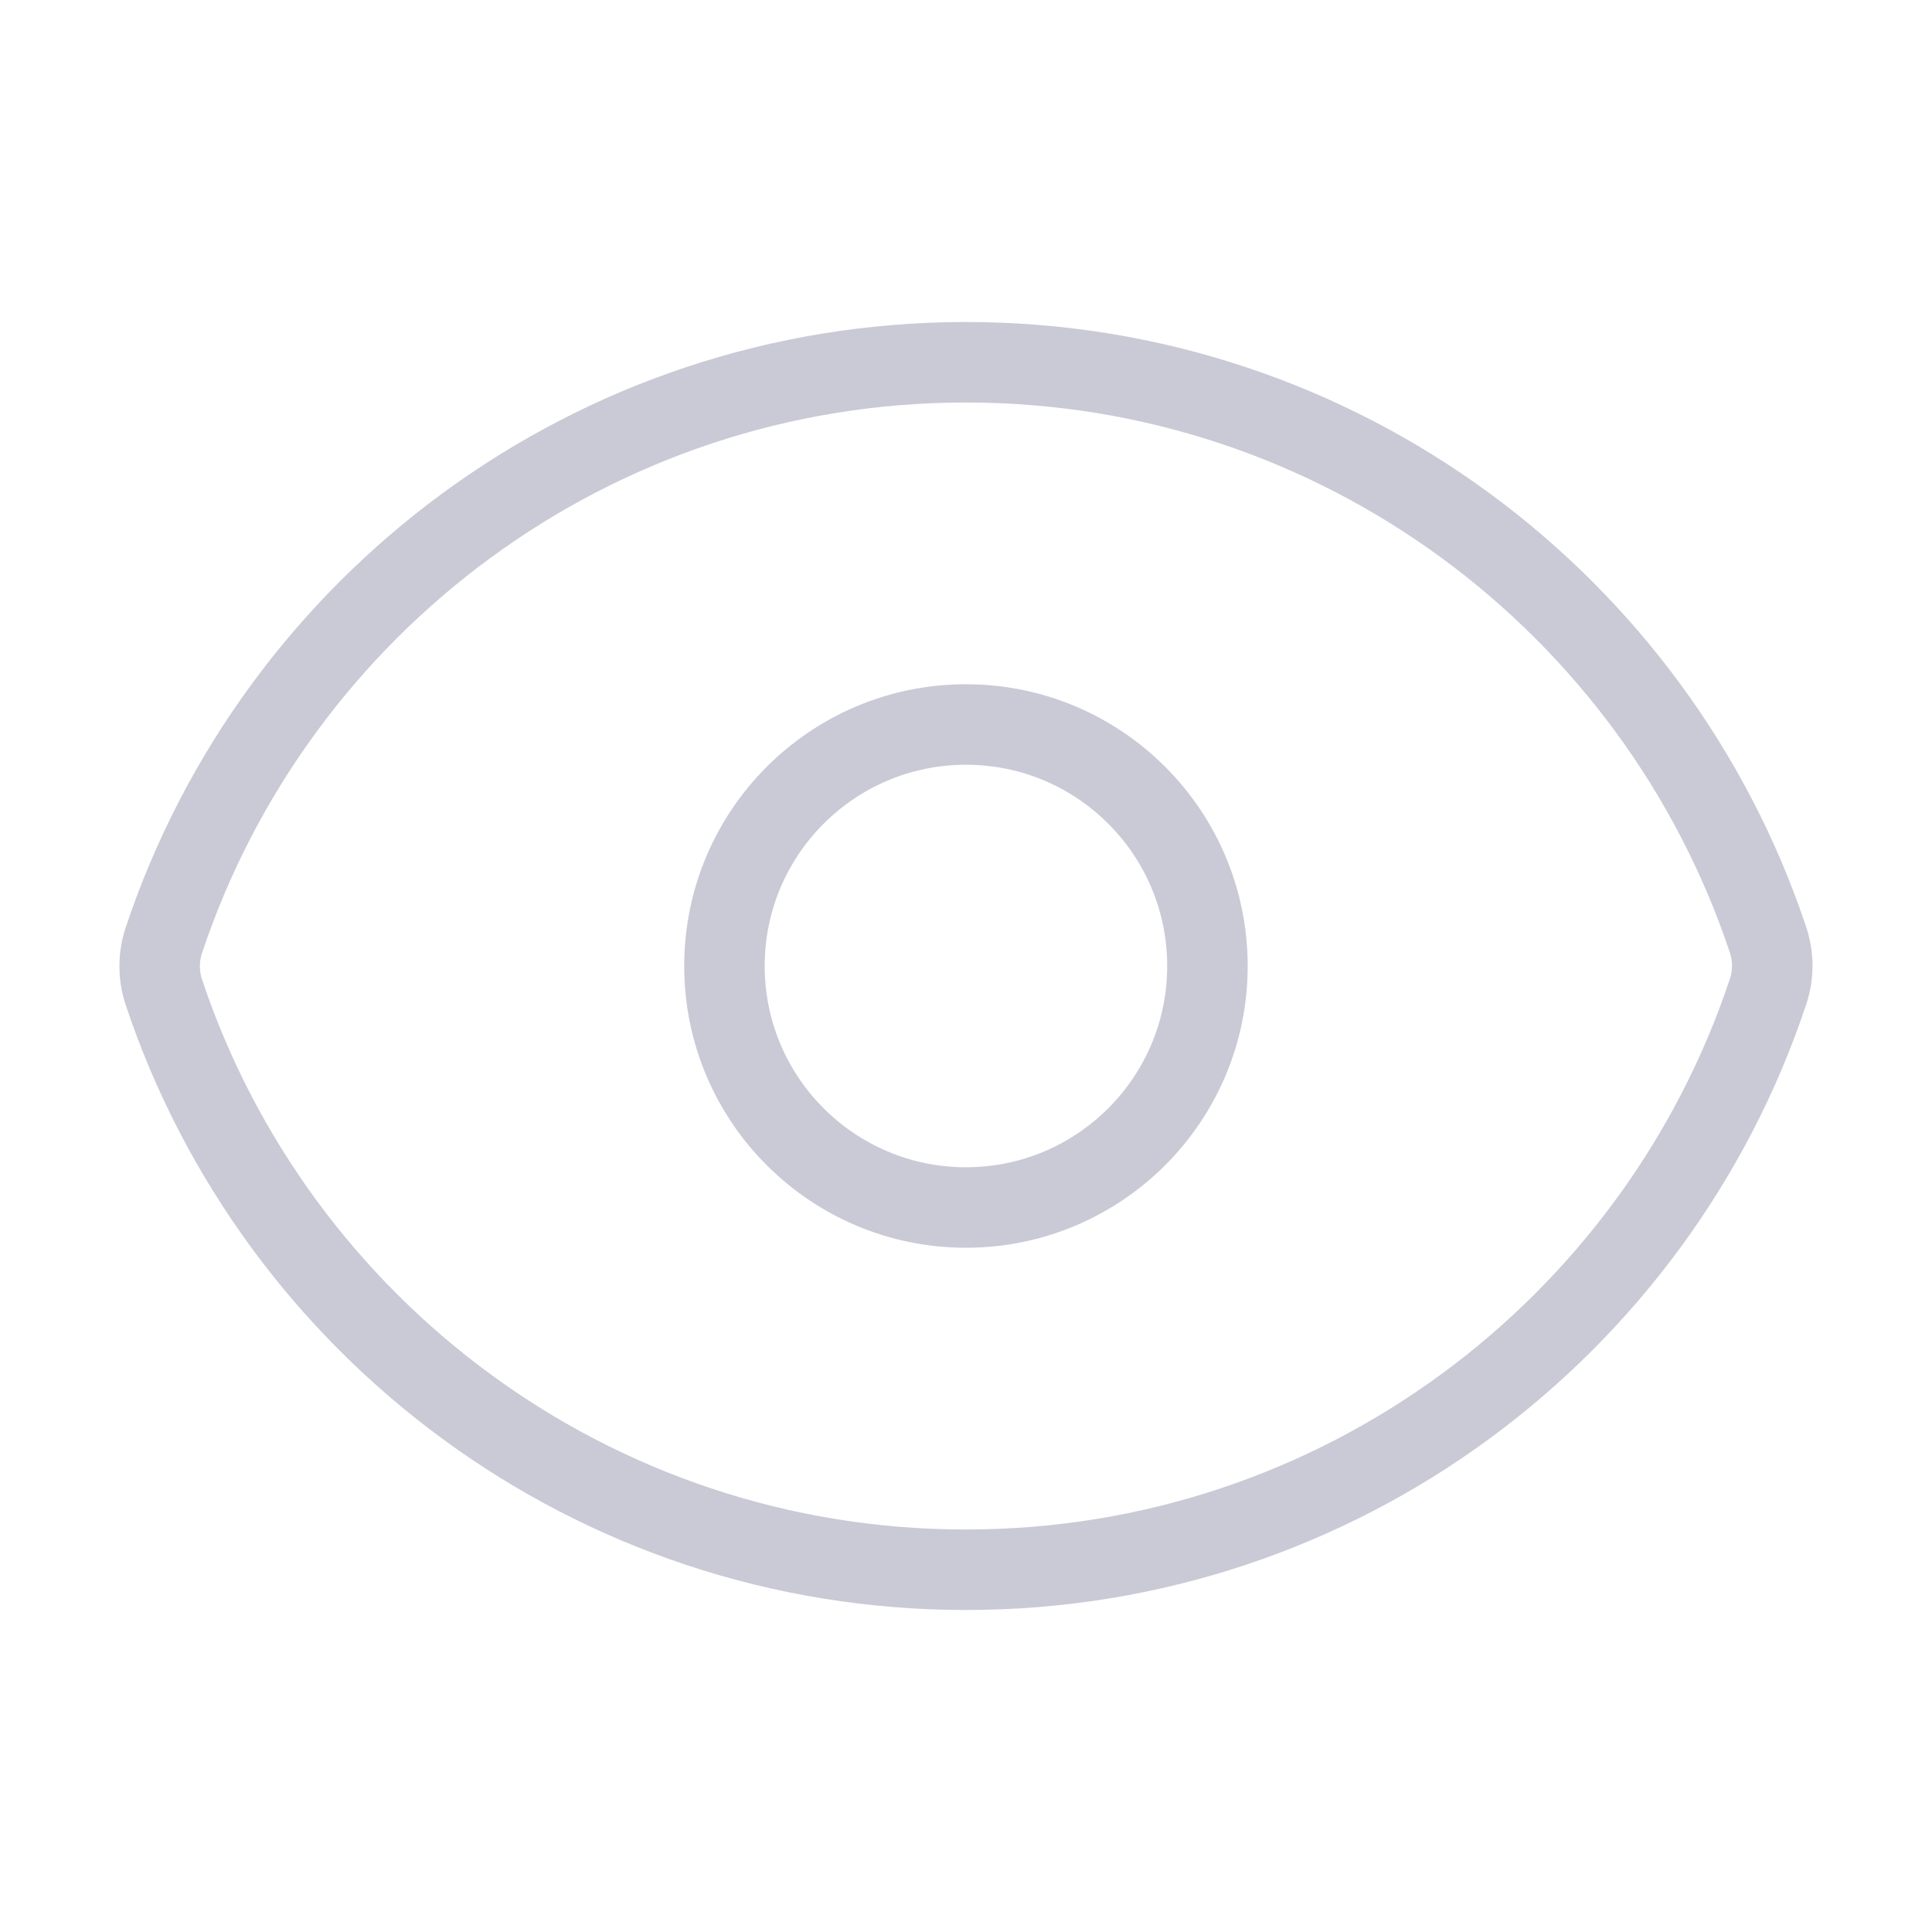 <svg width="36" height="36" viewBox="0 0 36 36" fill="none" xmlns="http://www.w3.org/2000/svg">
<path d="M3.052 18.484C2.949 18.173 2.949 17.836 3.052 17.525C5.135 11.265 11.04 6.75 18 6.75C24.957 6.75 30.86 11.26 32.946 17.516C33.049 17.827 33.049 18.164 32.946 18.475C30.863 24.735 24.958 29.25 17.998 29.25C11.041 29.25 5.138 24.74 3.052 18.484Z" stroke="#CACAD6" stroke-width="1.5" stroke-linecap="round" stroke-linejoin="round"/>
<path d="M22.499 18C22.499 20.485 20.484 22.5 17.999 22.5C15.514 22.5 13.499 20.485 13.499 18C13.499 15.515 15.514 13.5 17.999 13.5C20.484 13.5 22.499 15.515 22.499 18Z" stroke="#CACAD6" stroke-width="1.5" stroke-linecap="round" stroke-linejoin="round"/>
</svg>
